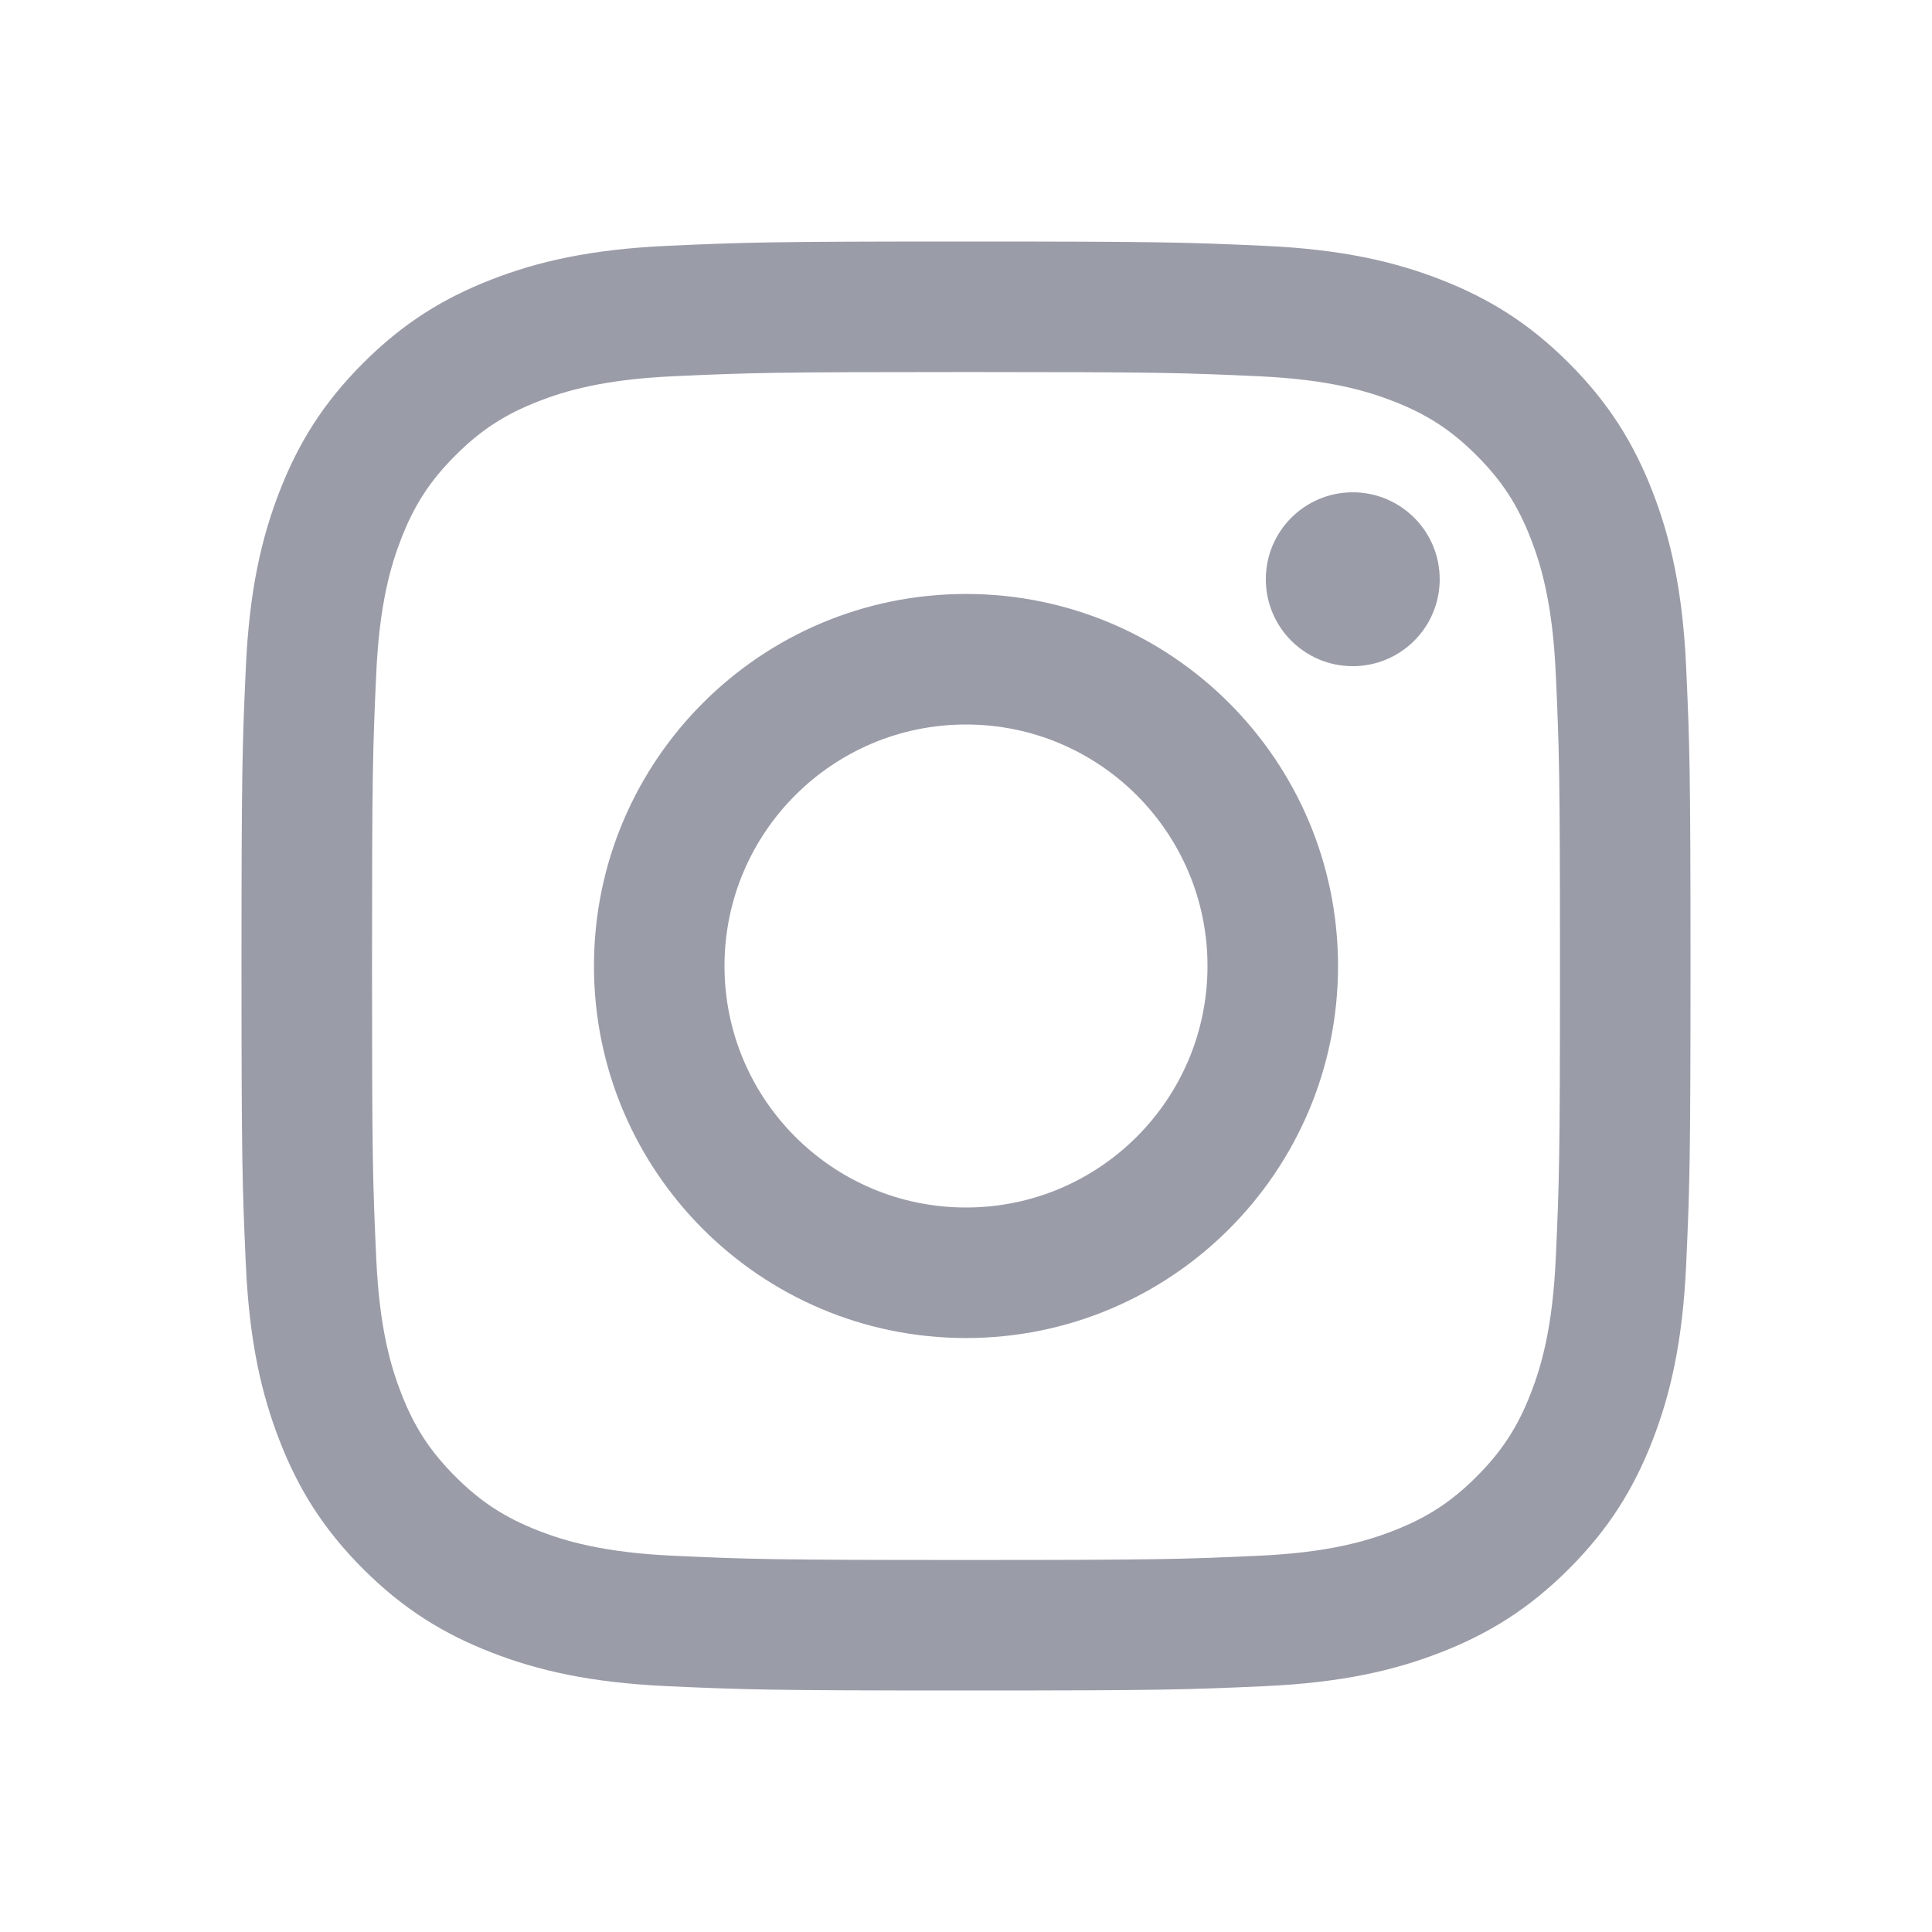 <?xml version="1.0" encoding="UTF-8"?>
<svg width="32px" height="32px" viewBox="0 0 32 32" version="1.1" xmlns="http://www.w3.org/2000/svg" xmlns:xlink="http://www.w3.org/1999/xlink">
    <!-- Generator: Sketch 53.2 (72643) - https://sketchapp.com -->
    <title>icon/40x40/instagram</title>
    <desc>Created with Sketch.</desc>
    <g id="icon/40x40/instagram" stroke="none" stroke-width="1" fill="none" fill-rule="evenodd">
        <g>
            <rect id="mask" fill-rule="nonzero" x="0" y="0" width="40" height="40"></rect>
            <path d="M16,4 C19.259,4 19.668,4.014 20.948,4.072 C22.225,4.13 23.097,4.333 23.86,4.63 C24.65,4.937 25.319,5.347 25.986,6.014 C26.653,6.681 27.063,7.35 27.37,8.14 C27.667,8.903 27.87,9.775 27.928,11.052 C27.986,12.332 28,12.741 28,16 C28,19.259 27.986,19.668 27.928,20.948 C27.87,22.225 27.667,23.097 27.37,23.86 C27.063,24.65 26.653,25.319 25.986,25.986 C25.319,26.653 24.65,27.063 23.86,27.37 C23.097,27.667 22.225,27.87 20.948,27.928 C19.668,27.986 19.259,28 16,28 C12.741,28 12.332,27.986 11.052,27.928 C9.775,27.87 8.903,27.667 8.14,27.37 C7.35,27.063 6.681,26.653 6.014,25.986 C5.347,25.319 4.937,24.65 4.63,23.86 C4.333,23.097 4.13,22.225 4.072,20.948 C4.014,19.668 4,19.259 4,16 C4,12.741 4.014,12.332 4.072,11.052 C4.13,9.775 4.333,8.903 4.63,8.14 C4.937,7.35 5.347,6.681 6.014,6.014 C6.681,5.347 7.35,4.937 8.14,4.63 C8.903,4.333 9.775,4.13 11.052,4.072 C12.332,4.014 12.741,4 16,4 Z M16,6.162 C12.796,6.162 12.416,6.174 11.151,6.232 C9.981,6.285 9.346,6.481 8.923,6.645 C8.363,6.863 7.963,7.123 7.543,7.543 C7.123,7.963 6.863,8.363 6.645,8.923 C6.481,9.346 6.285,9.981 6.232,11.151 C6.174,12.416 6.162,12.796 6.162,16 C6.162,19.204 6.174,19.584 6.232,20.849 C6.285,22.019 6.481,22.654 6.645,23.077 C6.863,23.637 7.123,24.037 7.543,24.457 C7.963,24.877 8.363,25.137 8.923,25.355 C9.346,25.519 9.981,25.715 11.151,25.768 C12.416,25.826 12.796,25.838 16,25.838 C19.204,25.838 19.584,25.826 20.849,25.768 C22.019,25.715 22.654,25.519 23.077,25.355 C23.637,25.137 24.037,24.877 24.457,24.457 C24.877,24.037 25.137,23.637 25.355,23.077 C25.519,22.654 25.715,22.019 25.768,20.849 C25.826,19.584 25.838,19.204 25.838,16 C25.838,12.796 25.826,12.416 25.768,11.151 C25.715,9.981 25.519,9.346 25.355,8.923 C25.137,8.363 24.877,7.963 24.457,7.543 C24.037,7.123 23.637,6.863 23.077,6.645 C22.654,6.481 22.019,6.285 20.849,6.232 C19.584,6.174 19.204,6.162 16,6.162 Z M16,20 C18.209,20 20,18.209 20,16 C20,13.791 18.209,12 16,12 C13.791,12 12,13.791 12,16 C12,18.209 13.791,20 16,20 Z M16,9.838 C19.403,9.838 22.162,12.597 22.162,16 C22.162,19.403 19.403,22.162 16,22.162 C12.597,22.162 9.838,19.403 9.838,16 C9.838,12.597 12.597,9.838 16,9.838 Z M23.846,9.594 C23.846,10.39 23.201,11.034 22.406,11.034 C21.61,11.034 20.966,10.39 20.966,9.594 C20.966,8.799 21.61,8.154 22.406,8.154 C23.201,8.154 23.846,8.799 23.846,9.594 Z" id="Combined-Shape" fill="#9A9CA8"></path>
        </g>
    </g>
</svg>